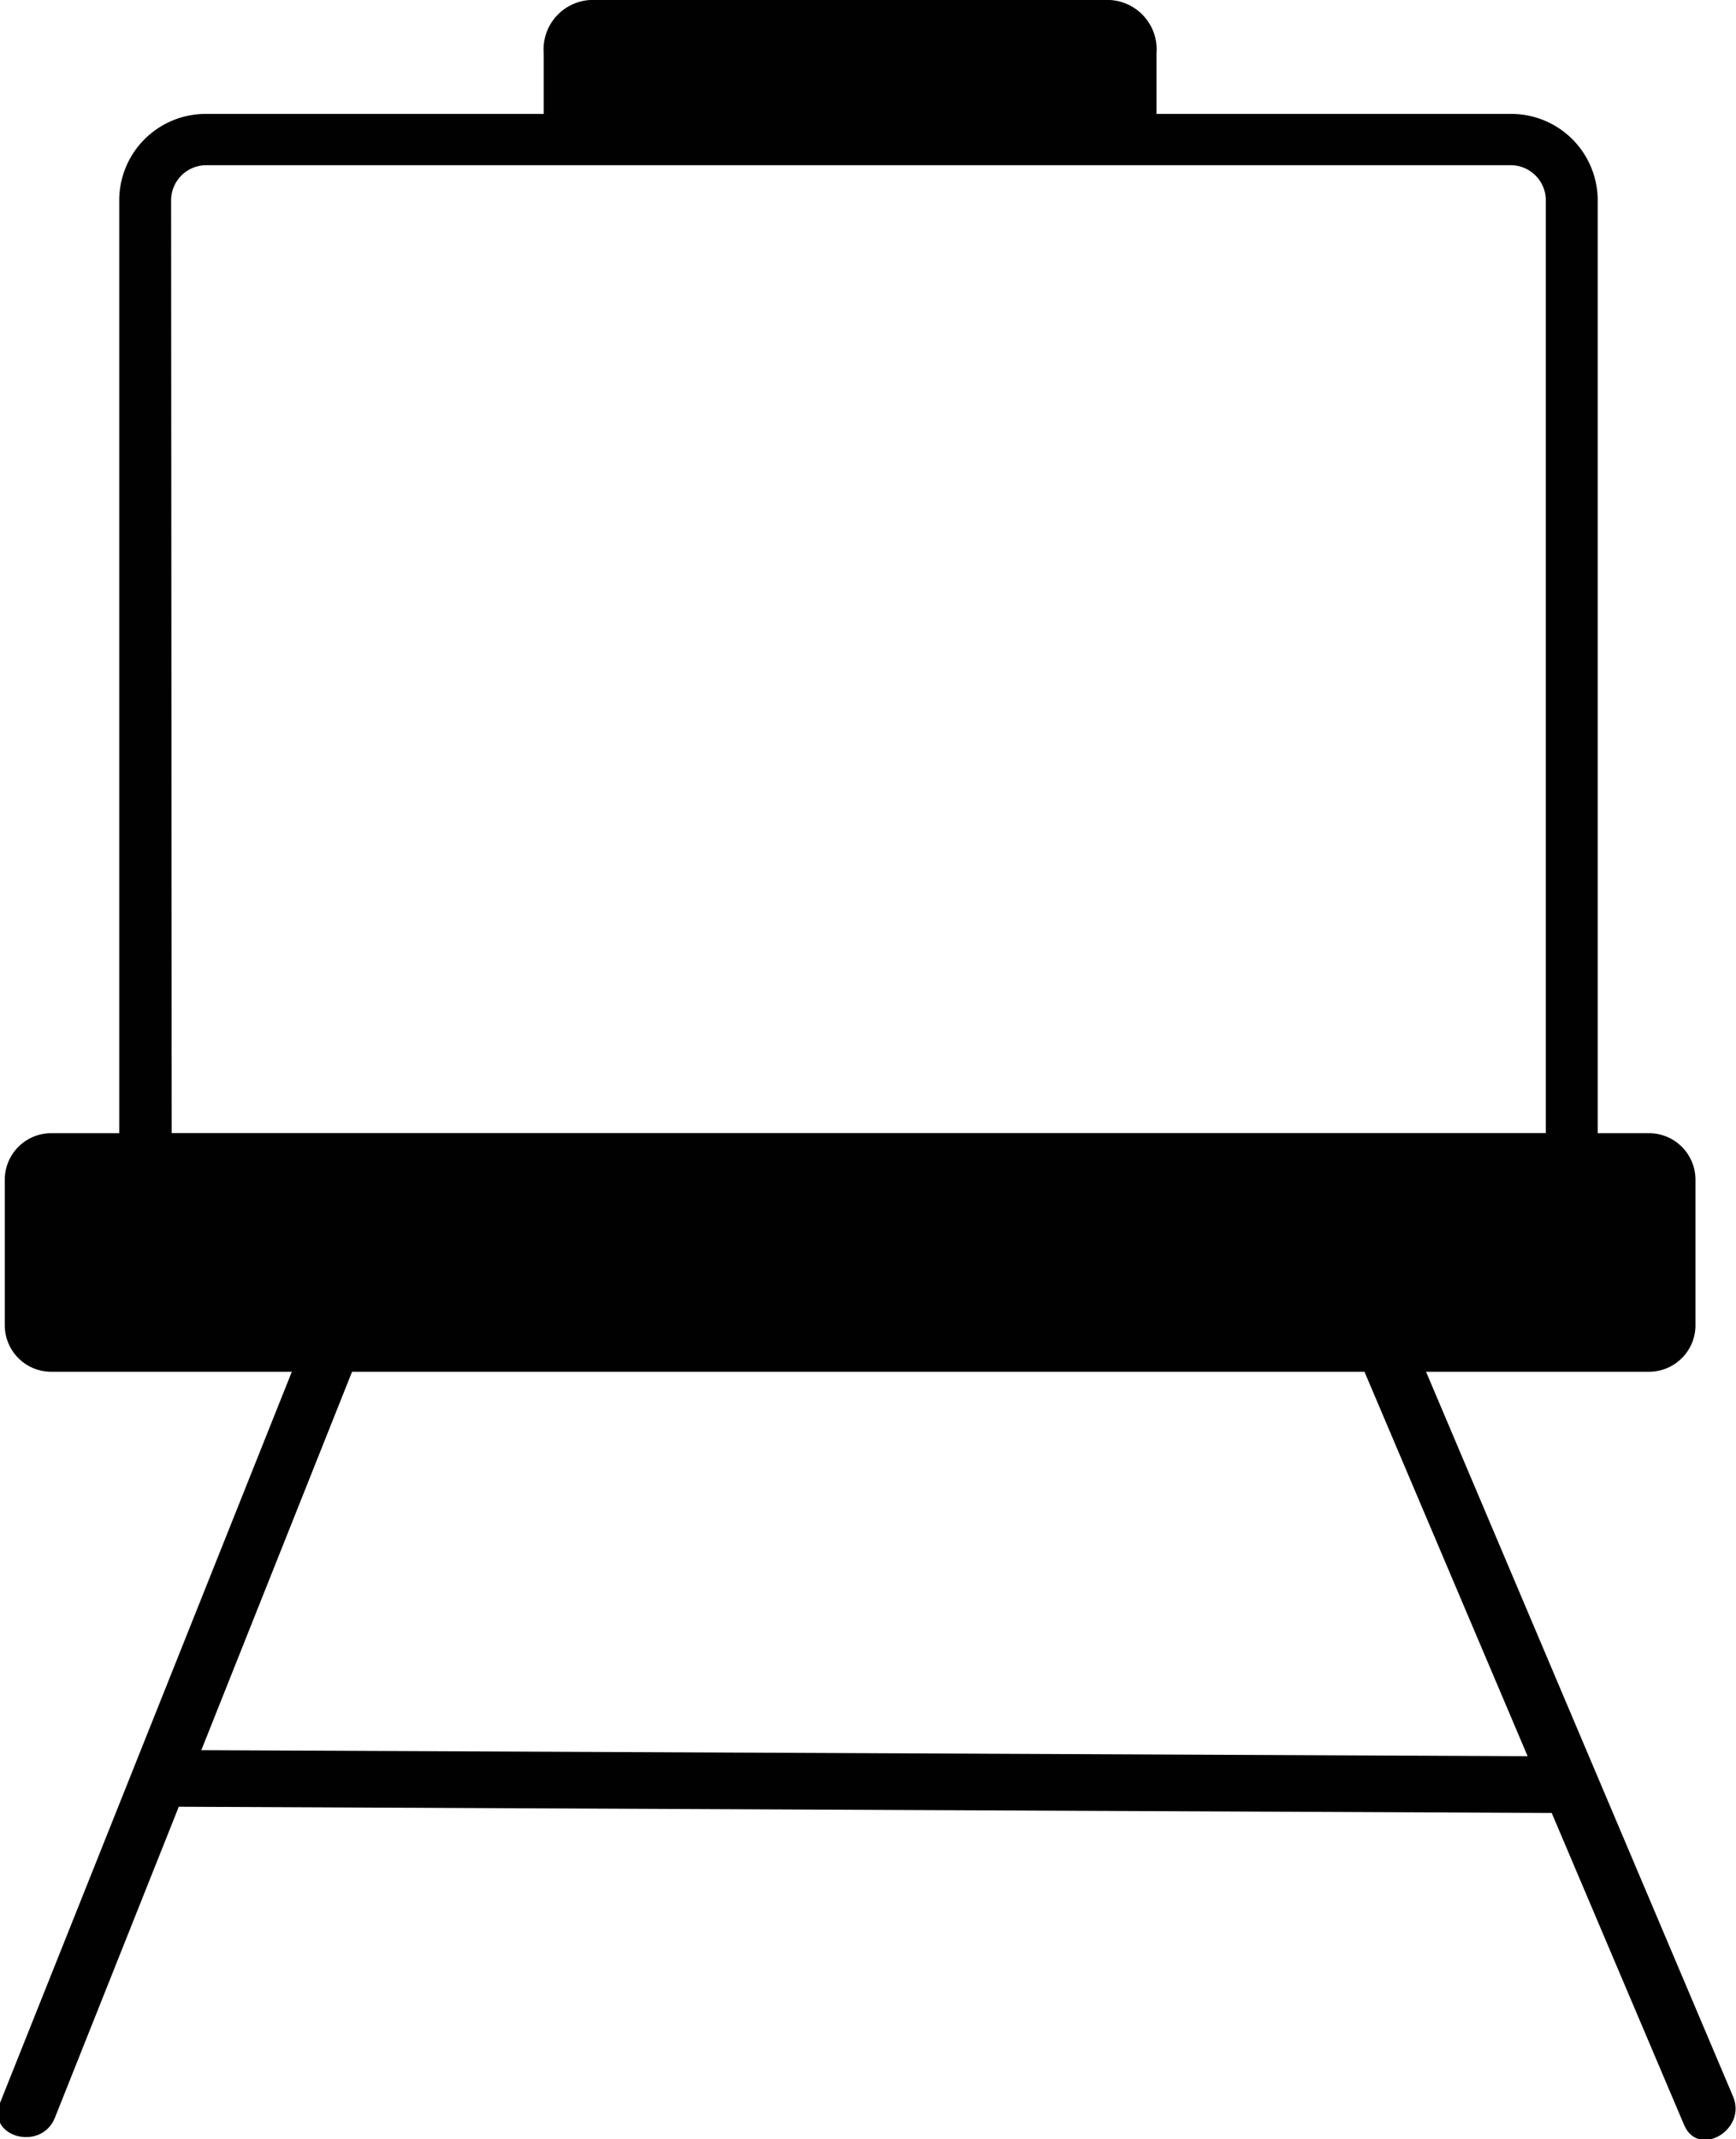 <svg xmlns="http://www.w3.org/2000/svg" viewBox="0 0 29.12 35.87"><defs><style>.cls-1{fill:#010101;}</style></defs><title>art-small</title><g id="Layer_2" data-name="Layer 2"><g id="Layer_4" data-name="Layer 4"><path class="cls-1" d="M26.8,19.88H2V3.36A1.45,1.45,0,0,1,3.46,1.91H25.35A1.45,1.45,0,0,1,26.8,3.36ZM2.88,19H25.93V3.36a.59.59,0,0,0-.59-.59H3.46a.59.59,0,0,0-.59.59Z"/><path class="cls-1" d="M27.66,23H.86a.78.78,0,0,1-.78-.78V19.77A.78.78,0,0,1,.86,19H27.66a.78.78,0,0,1,.78.78v2.42A.78.78,0,0,1,27.66,23Z"/><path class="cls-1" d="M19.4,2.06V.89A.83.83,0,0,0,18.62,0H9.9a.83.83,0,0,0-.78.89V2.06Z"/><path class="cls-1" d="M5.37,21.81,0,35.26c-.23.57.69.82.92.25L6.28,22.06c.23-.57-.69-.82-.92-.25Z"/><path class="cls-1" d="M22.54,22.18l5.71,13.45c.24.56,1.06.08.82-.48L23.37,21.7c-.24-.56-1.06-.08-.82.48Z"/><rect class="cls-1" x="14.06" y="18.08" width="0.95" height="23.57" transform="translate(-15.39 44.27) rotate(-89.74)"/></g></g></svg>